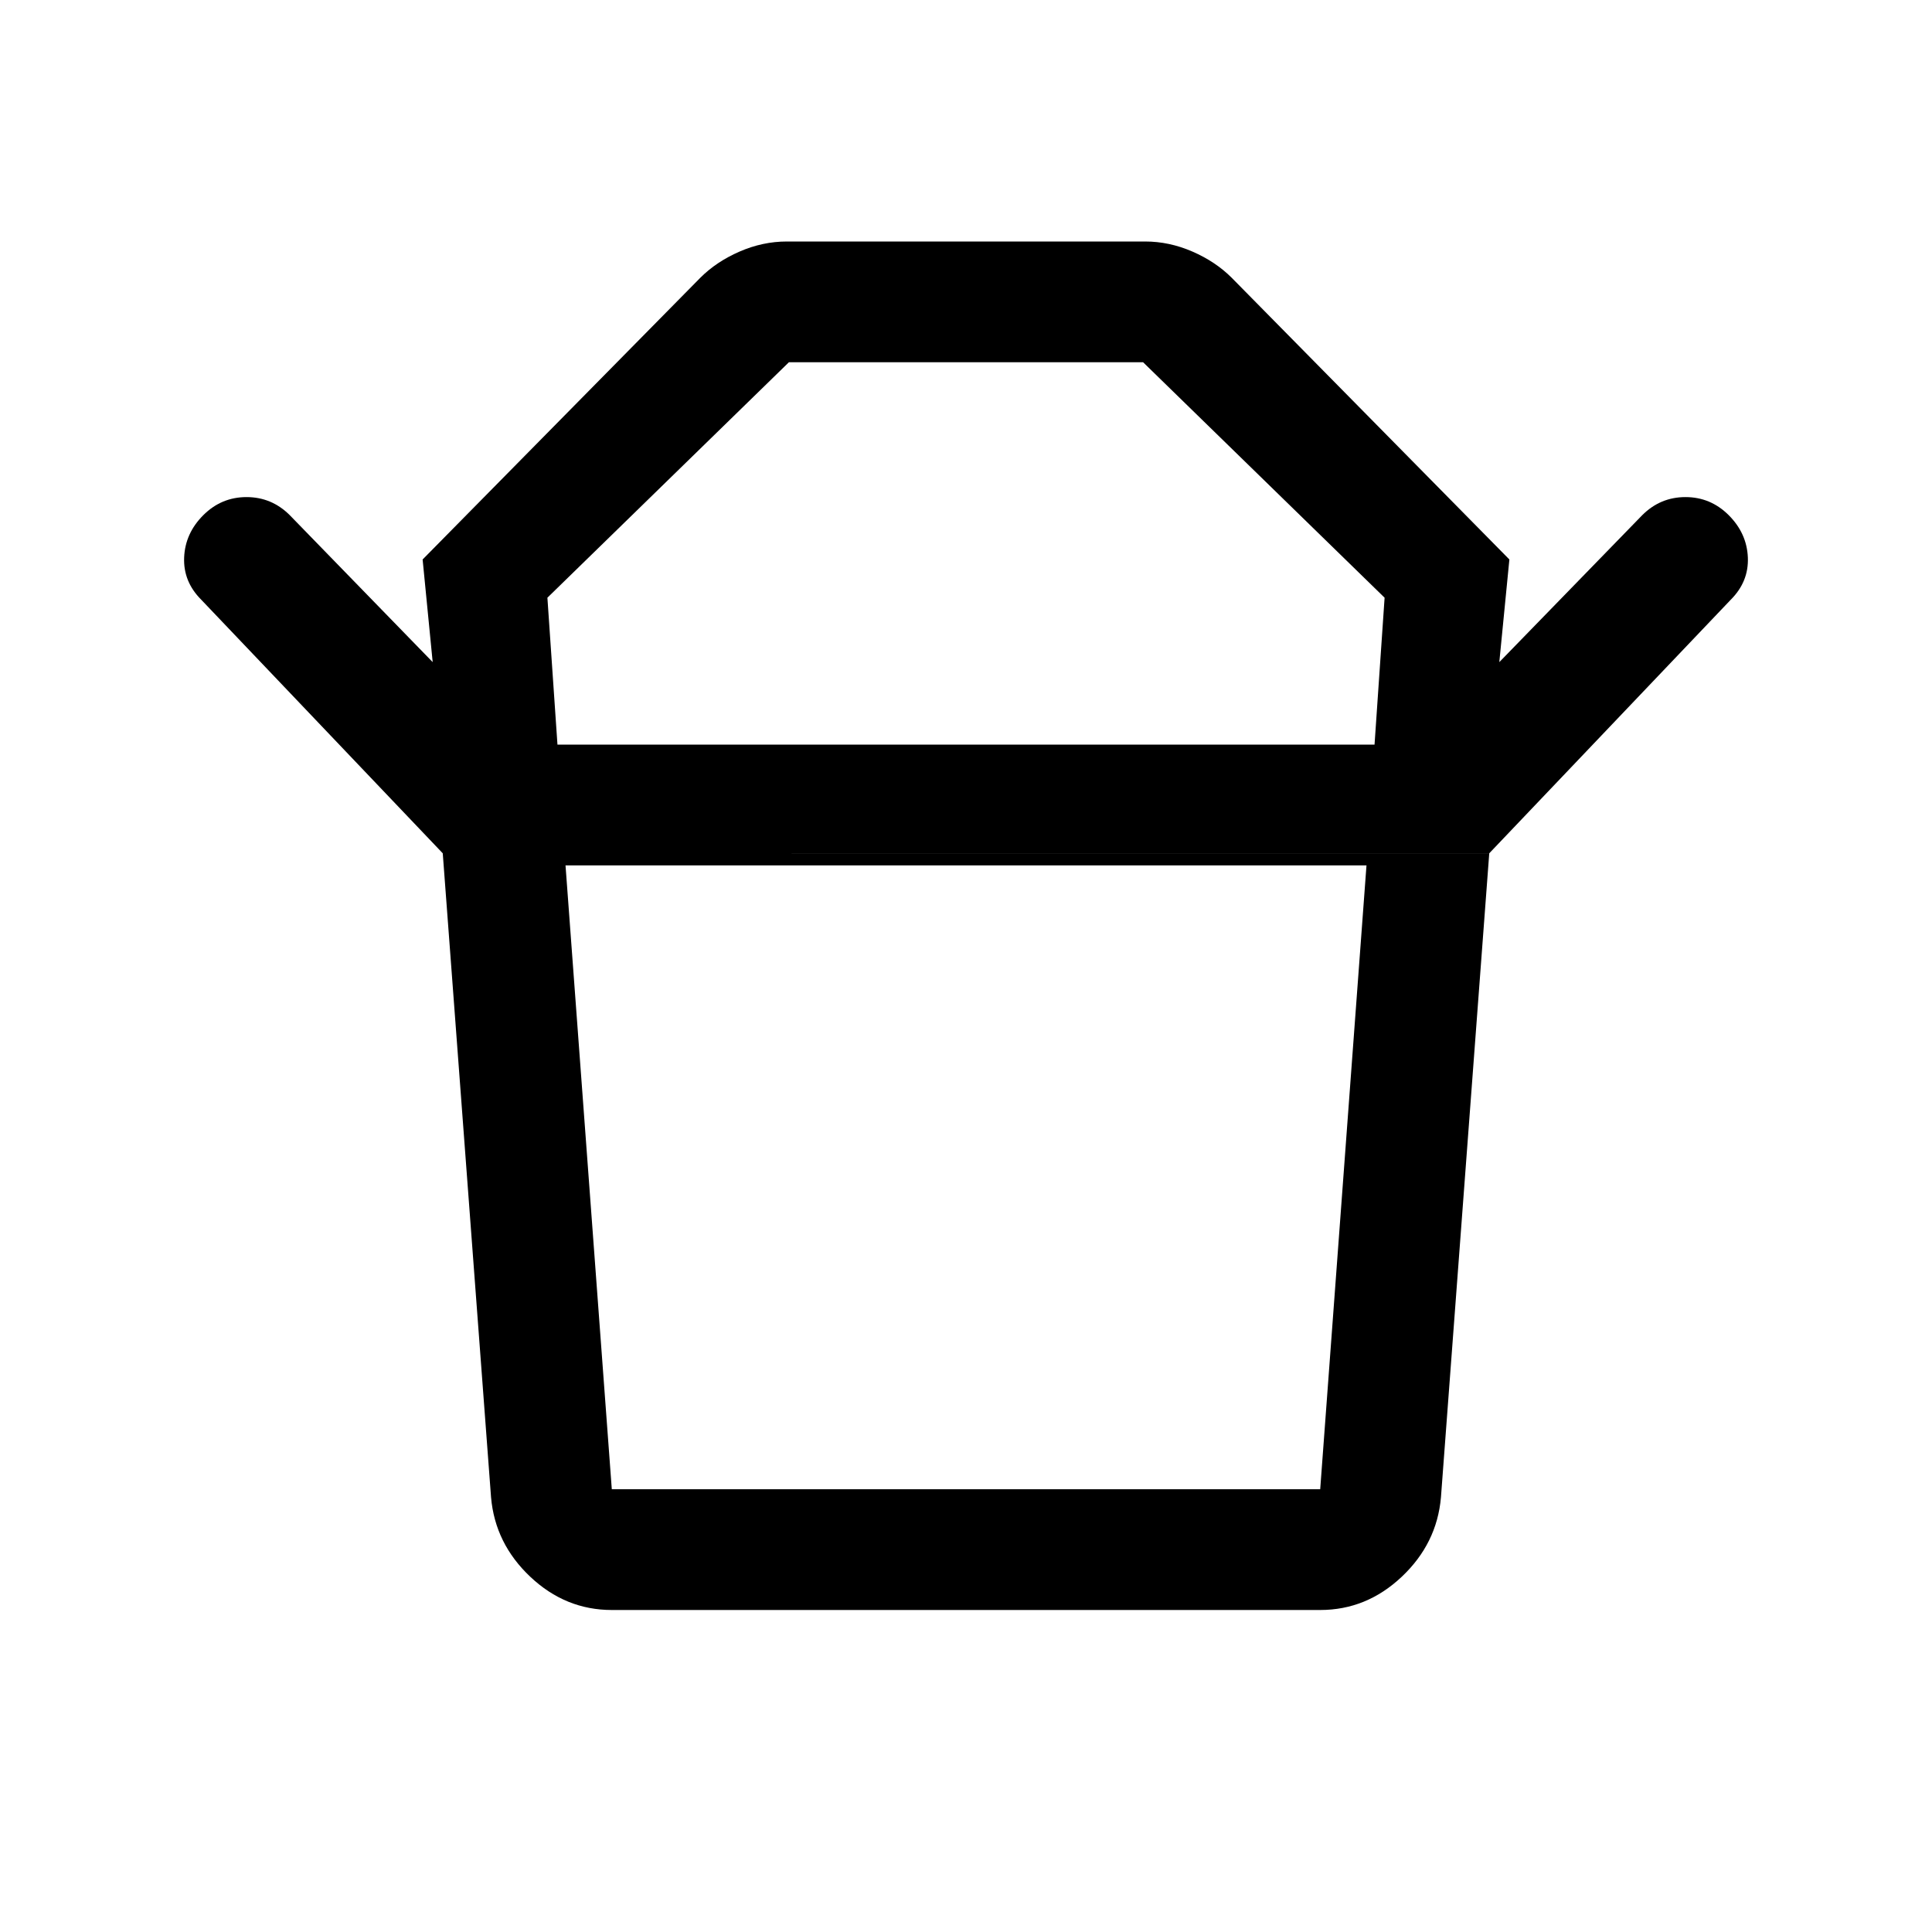 <svg viewBox="0 0 48 48" xmlns="http://www.w3.org/2000/svg" height="1.5em" width="1.5em"><path fill="currentColor" d="M15.2 37h17.6l1.15-15.5h-19.9L15.2 37Zm-1.35-18.5h20.3l.25-3.65-6-5.85h-8.8l-6 5.85ZM11 21.2l-6-6.3q-.45-.45-.425-1.05.025-.6.475-1.05.45-.45 1.075-.45t1.075.45l3.55 3.65-.25-2.55 6.9-7q.4-.4.975-.65T19.55 6h8.9q.6 0 1.175.25.575.25.975.65l6.9 7-.25 2.55 3.55-3.65q.45-.45 1.075-.45t1.075.45q.45.45.475 1.05.025.6-.425 1.05l-6 6.3ZM15.2 40q-1.15 0-2.025-.825T12.2 37.2l-1.2-16h26l-1.2 16q-.1 1.15-.975 1.975Q33.95 40 32.8 40ZM24 18.5Zm0 3Z"/></svg>